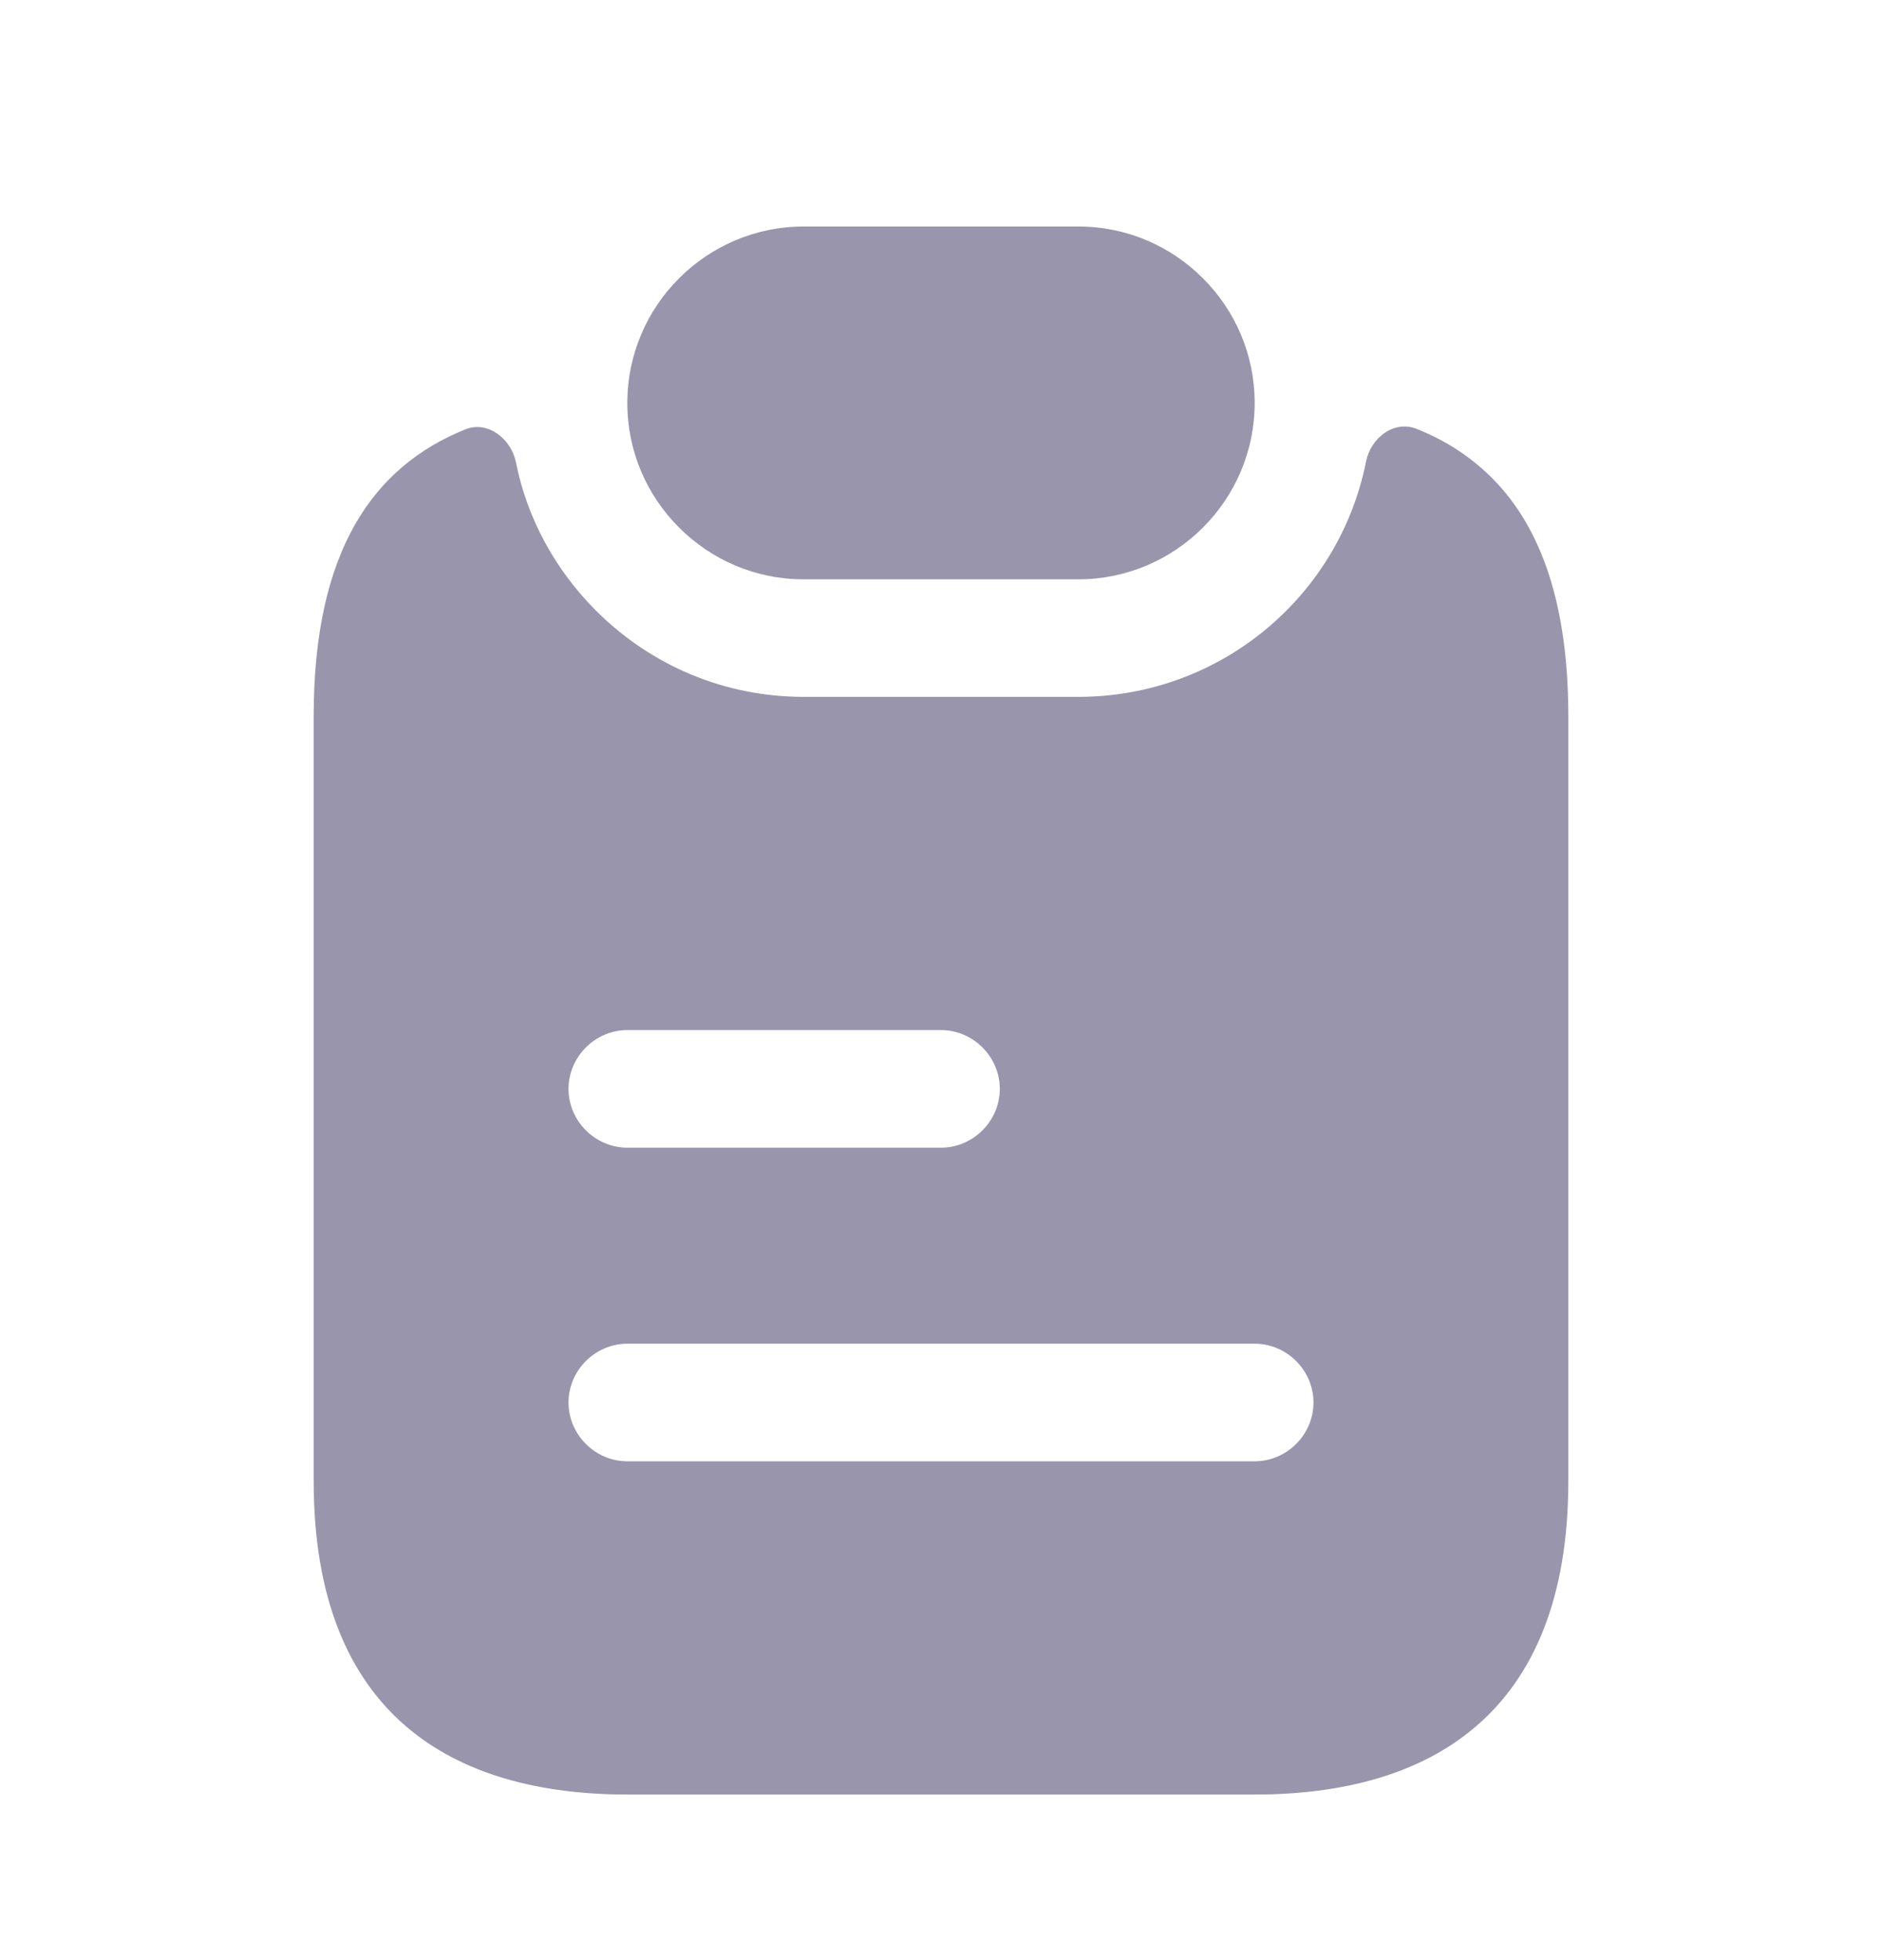 <svg width="24" height="25" viewBox="0 0 24 25" fill="none" xmlns="http://www.w3.org/2000/svg">
<path d="M16 5.139C16 6.379 14.99 7.389 13.75 7.389H10.25C9.63 7.389 9.07 7.139 8.66 6.729C8.25 6.319 8 5.759 8 5.139C8 3.899 9.01 2.889 10.25 2.889H13.75C14.37 2.889 14.93 3.139 15.34 3.549C15.75 3.959 16 4.519 16 5.139Z" fill="#9995AC"/>
<path d="M18.83 5.918C18.6 5.728 18.34 5.578 18.06 5.468C17.77 5.358 17.48 5.588 17.42 5.888C17.08 7.598 15.57 8.888 13.75 8.888H10.25C9.25 8.888 8.31 8.498 7.6 7.788C7.08 7.268 6.72 6.608 6.58 5.898C6.52 5.598 6.22 5.358 5.93 5.478C4.77 5.948 4 7.008 4 9.138V18.888C4 21.888 5.79 22.888 8 22.888H16C18.21 22.888 20 21.888 20 18.888V9.138C20 7.508 19.55 6.508 18.83 5.918ZM8 13.138H12C12.41 13.138 12.75 13.478 12.75 13.888C12.75 14.298 12.41 14.638 12 14.638H8C7.59 14.638 7.25 14.298 7.25 13.888C7.25 13.478 7.59 13.138 8 13.138ZM16 18.638H8C7.59 18.638 7.25 18.298 7.25 17.888C7.25 17.478 7.59 17.138 8 17.138H16C16.41 17.138 16.75 17.478 16.75 17.888C16.75 18.298 16.41 18.638 16 18.638Z" fill="#9995AC"/>
</svg>
